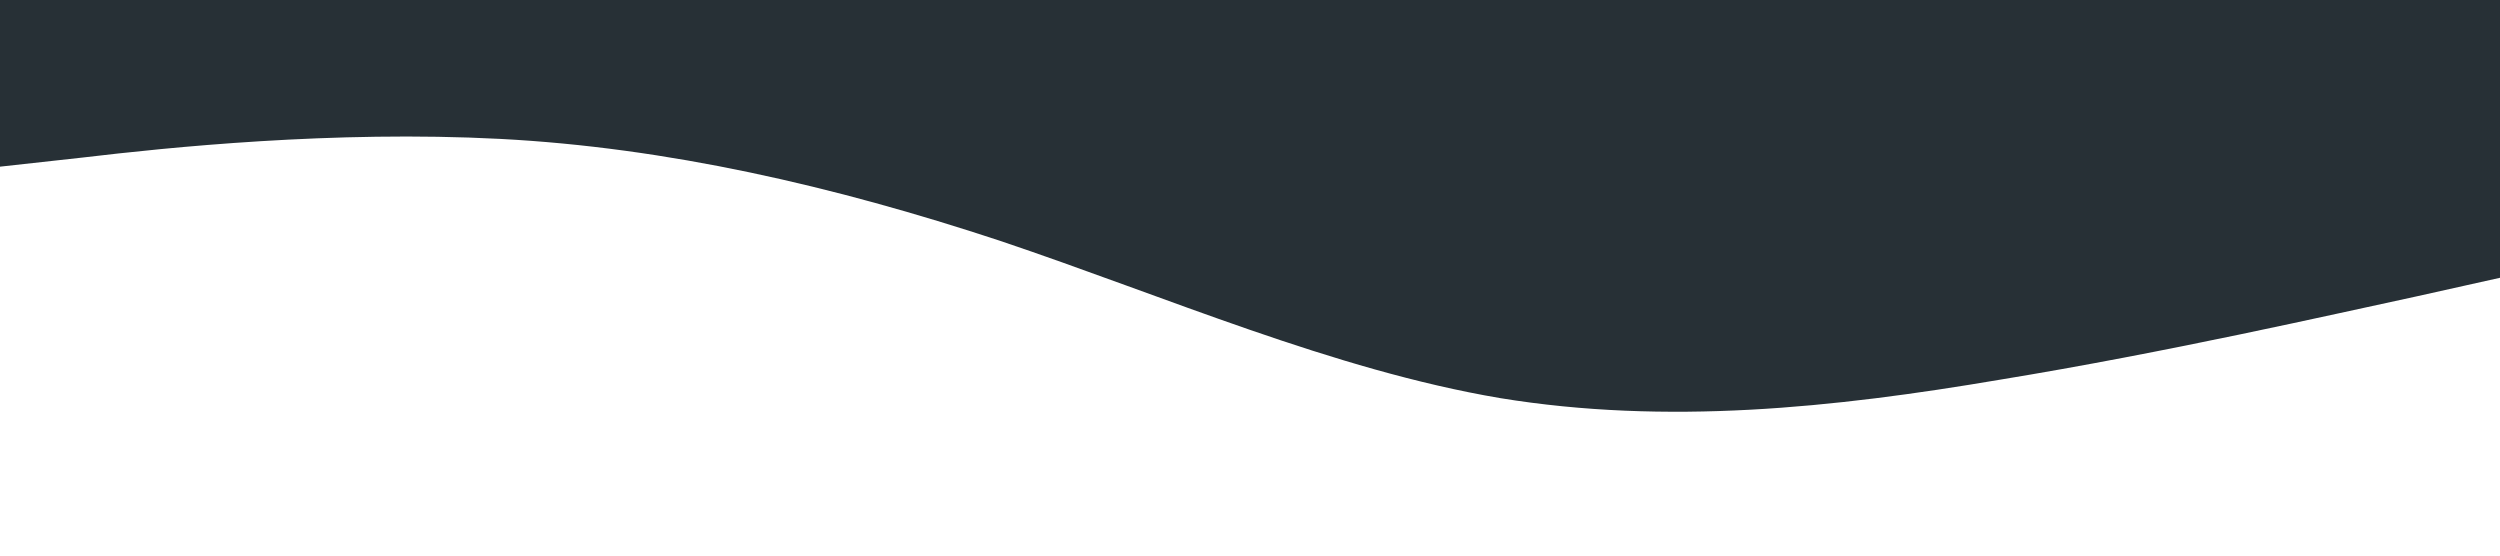 <?xml version="1.0" standalone="no"?><svg xmlns="http://www.w3.org/2000/svg" viewBox="0 0 1440 320"><path fill="#273036" fill-opacity="1" d="M0,96L48,90.7C96,85,192,75,288,80C384,85,480,107,576,138.7C672,171,768,213,864,229.3C960,245,1056,235,1152,218.7C1248,203,1344,181,1392,170.7L1440,160L1440,0L1392,0C1344,0,1248,0,1152,0C1056,0,960,0,864,0C768,0,672,0,576,0C480,0,384,0,288,0C192,0,96,0,48,0L0,0Z"></path></svg>